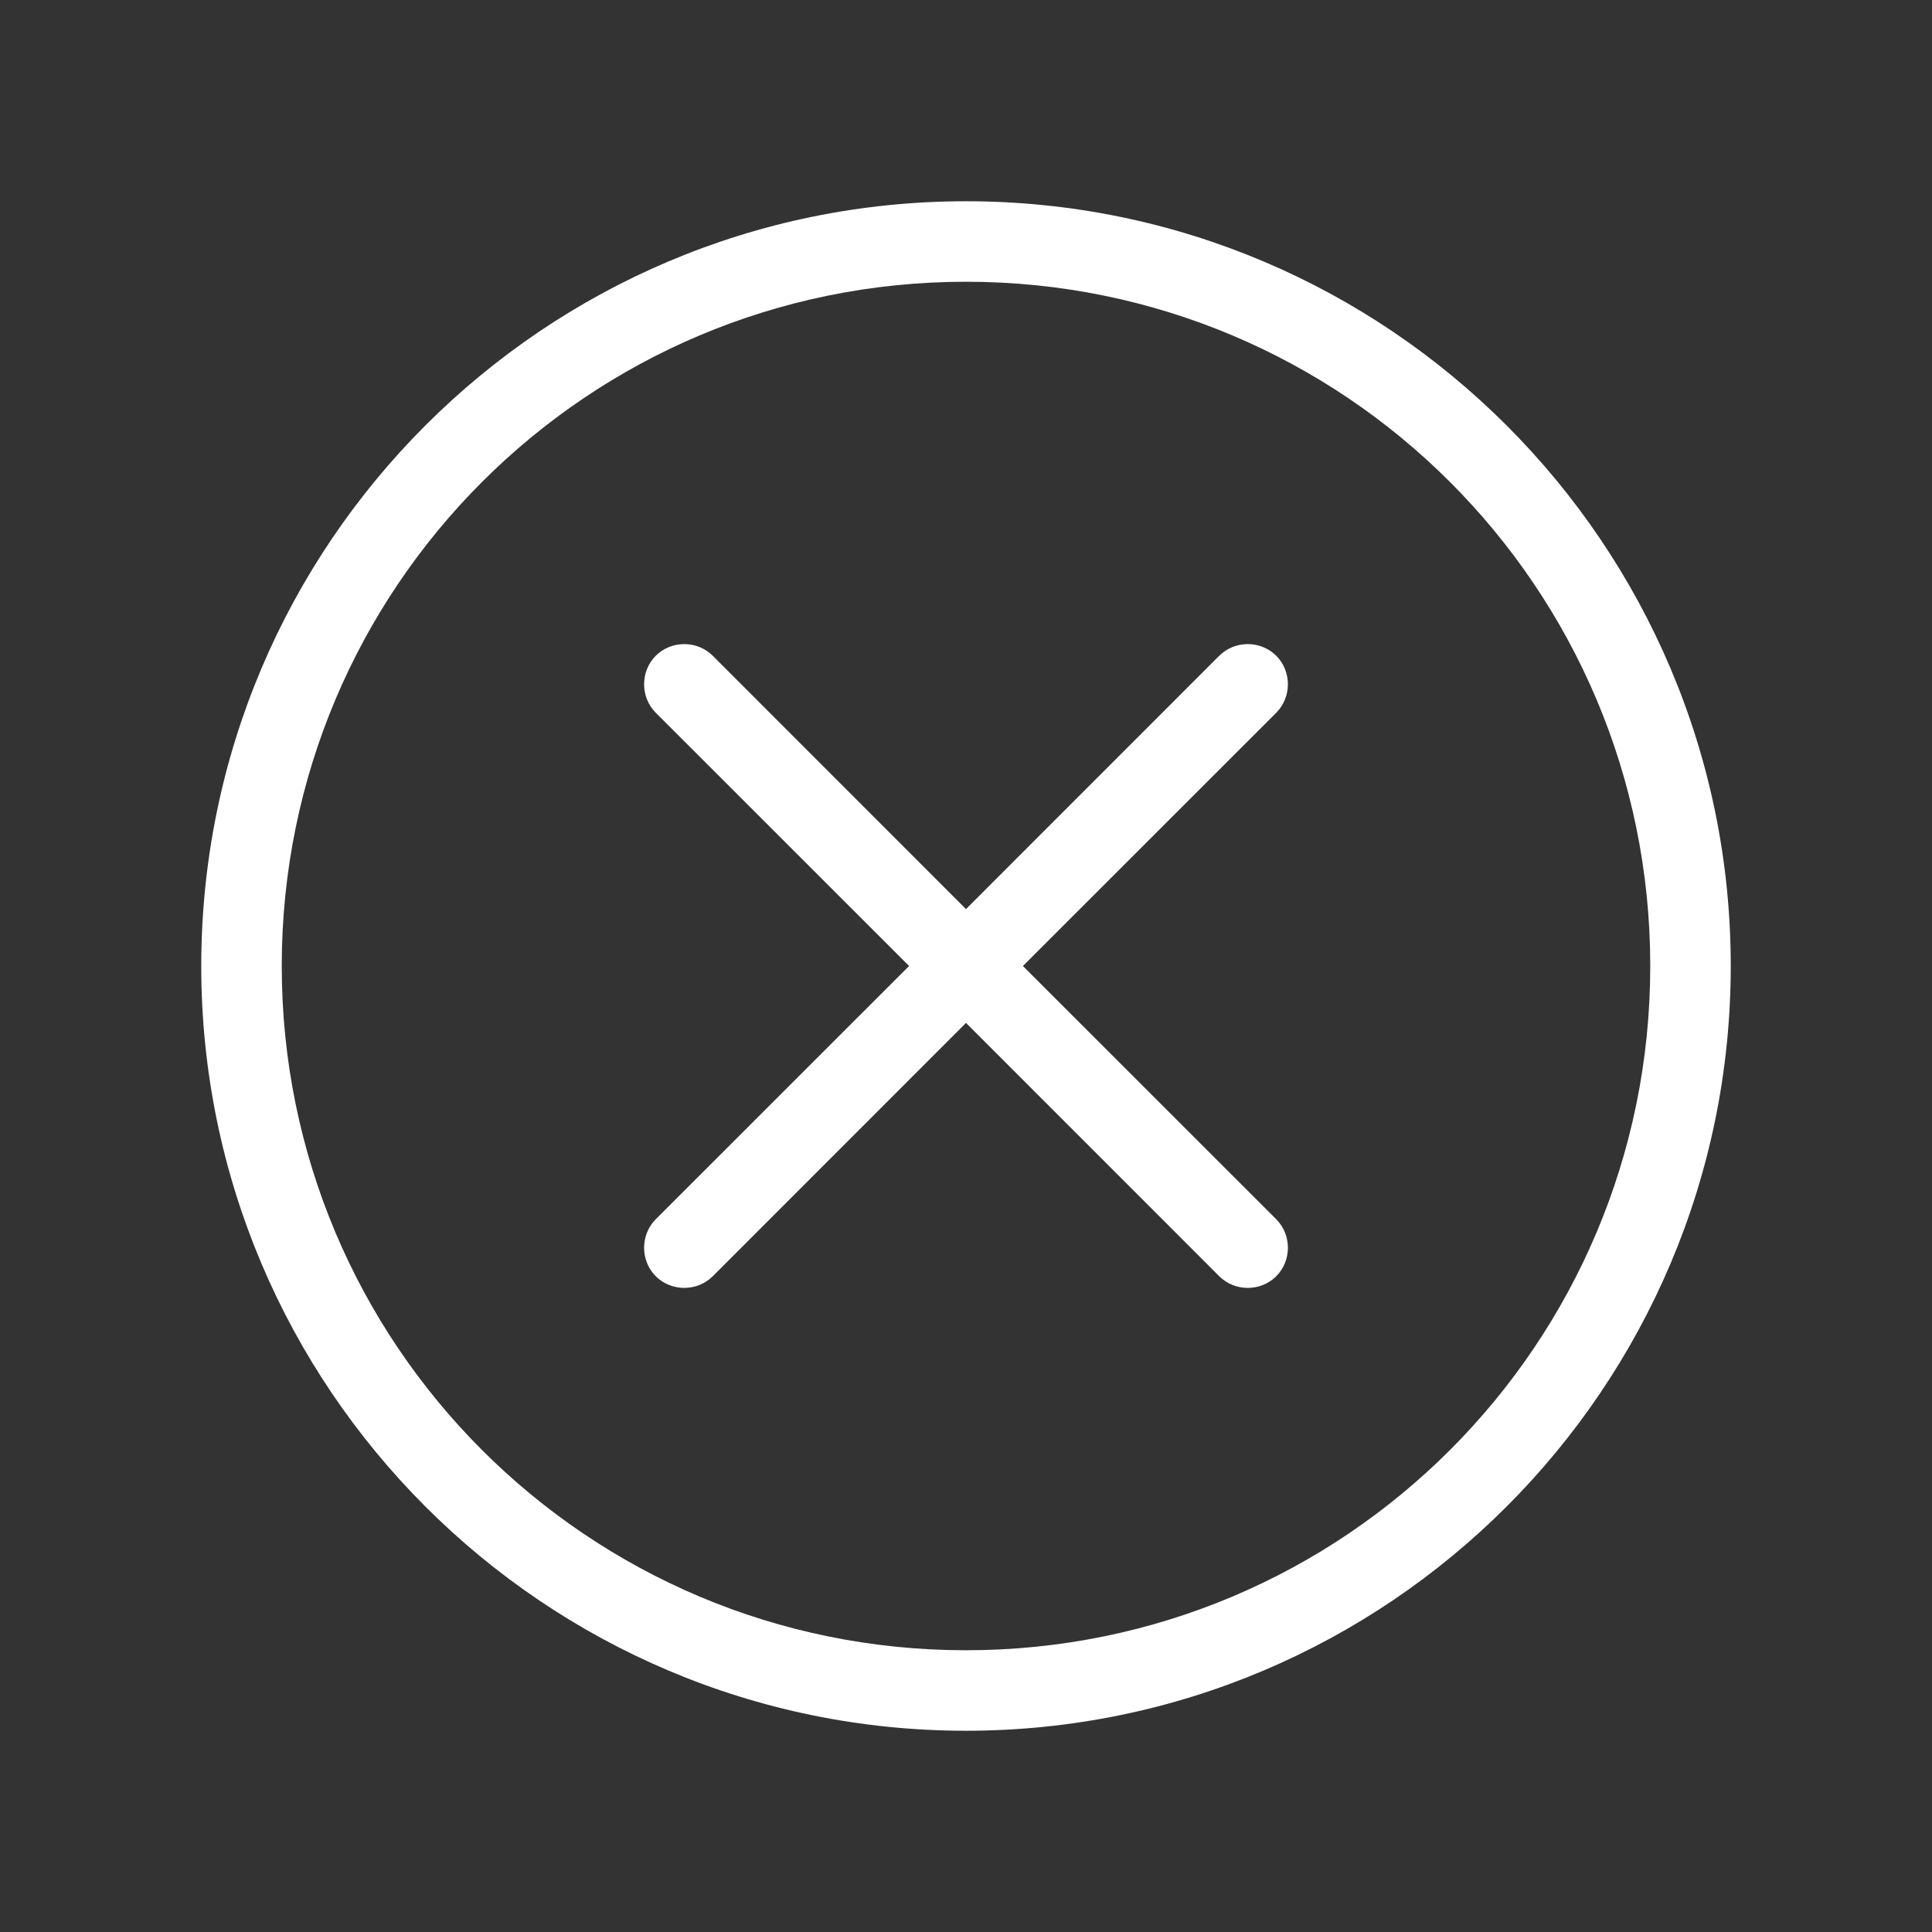 <?xml version="1.0" encoding="UTF-8" standalone="no"?>
<!DOCTYPE svg PUBLIC "-//W3C//DTD SVG 1.1//EN" "http://www.w3.org/Graphics/SVG/1.1/DTD/svg11.dtd">
<svg width="24px" height="24px" fill="white" viewBox="0 0 24 24" version="1.1" xmlns="http://www.w3.org/2000/svg" xmlns:xlink="http://www.w3.org/1999/xlink" xml:space="preserve" xmlns:serif="http://www.serif.com/" style="fill-rule:evenodd;clip-rule:evenodd;stroke-linejoin:round;stroke-miterlimit:2;">
    <rect x="0" y="0" width="24" height="24" fill="#333333" stroke="none"/>
    <path id="path1" d="M12,2.5C17.241,2.5 21.5,6.759 21.5,12C21.5,17.241 17.241,21.5 12,21.5C6.759,21.5 2.5,17.241 2.5,12C2.5,6.759 6.759,2.5 12,2.5ZM12,3.5C7.3,3.5 3.5,7.3 3.5,12C3.5,16.7 7.3,20.5 12,20.5C16.7,20.5 20.5,16.7 20.5,12C20.5,7.3 16.7,3.5 12,3.5ZM11.293,12L8.146,8.854C7.953,8.66 7.953,8.34 8.146,8.146C8.34,7.953 8.66,7.953 8.854,8.146L12,11.293L15.146,8.146C15.34,7.953 15.66,7.953 15.854,8.146C16.047,8.34 16.047,8.66 15.854,8.854L12.707,12L15.854,15.146C16.047,15.34 16.047,15.66 15.854,15.854C15.66,16.047 15.34,16.047 15.146,15.854L12,12.707L8.854,15.854C8.66,16.047 8.34,16.047 8.146,15.854C7.953,15.66 7.953,15.34 8.146,15.146L11.293,12Z"/>
</svg>
